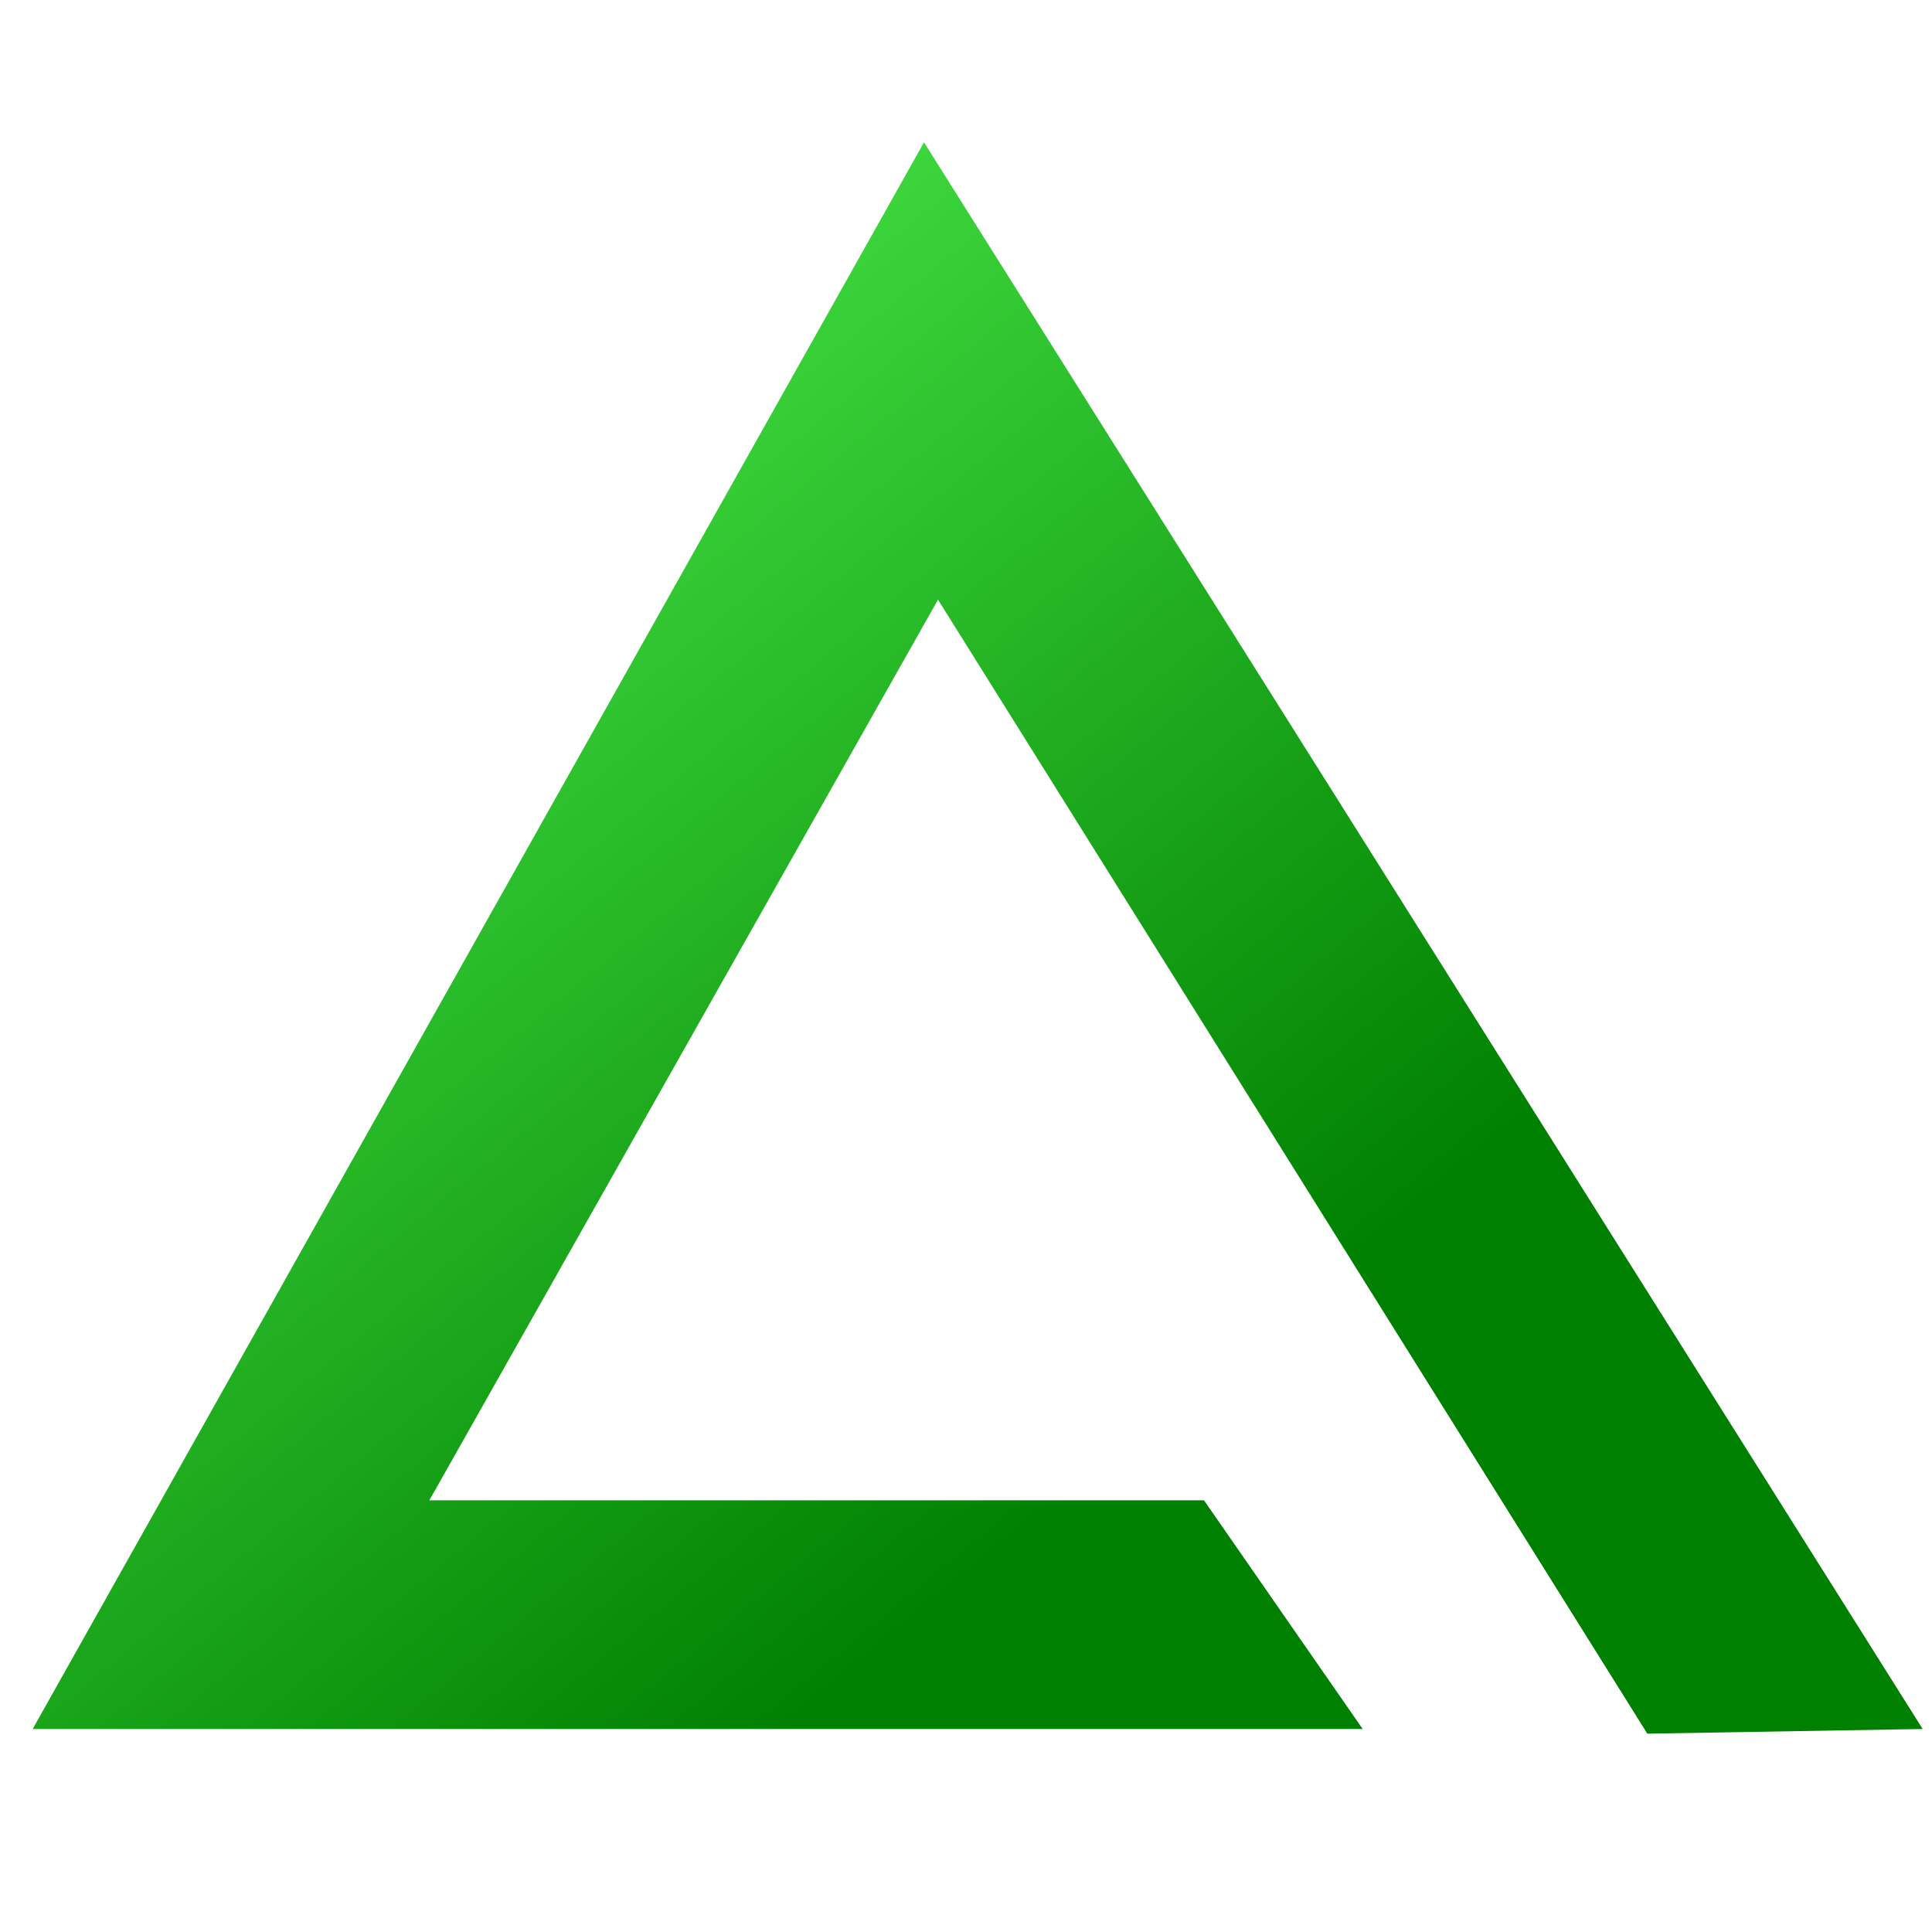 <!-- 
  © Copyright AshishAntil07, 2022 - till date.
  Made with Sketchboard, https://boardsketch.herokuapp.com
  Added gradients and scripts later by editing the code.
 -->

<svg version="1.1" height='100px' width='100px' viewBox='400 265 414 95' xmlns="http://www.w3.org/2000/svg" class="board">
  <linearGradient id="greenGradient" x1="0" y1="0" x2="0" y2="1" gradientTransform="rotate(-45)">
    <stop offset="0%" stop-color="#59ff59" />
    <stop offset="100%" stop-color="green" />
  </linearGradient>

  <polyline
    style="
      fill: url(#greenGradient);
      stroke-linejoin: initial;
      stroke-linecap: initial;
      outline: none;
    "
    points="812,476 598,136 407,476 692,476 658,427 492,427 601,234 753,477 812,476"></polyline>

  <script>
    const params = new URL(location.href).searchParams;
    const line = document.querySelector('polyline')
    if(params.get('color'))      line.style.fill = params.get('color');
    if(params.get('height'))     document.documentElement.style.height = params.get('height')+'px';
    if(params.get('width'))      document.documentElement.style.width = params.get('width')+'px';
    if(params.get('background')) document.documentElement.style.background = params.get('background');
  </script>
</svg>